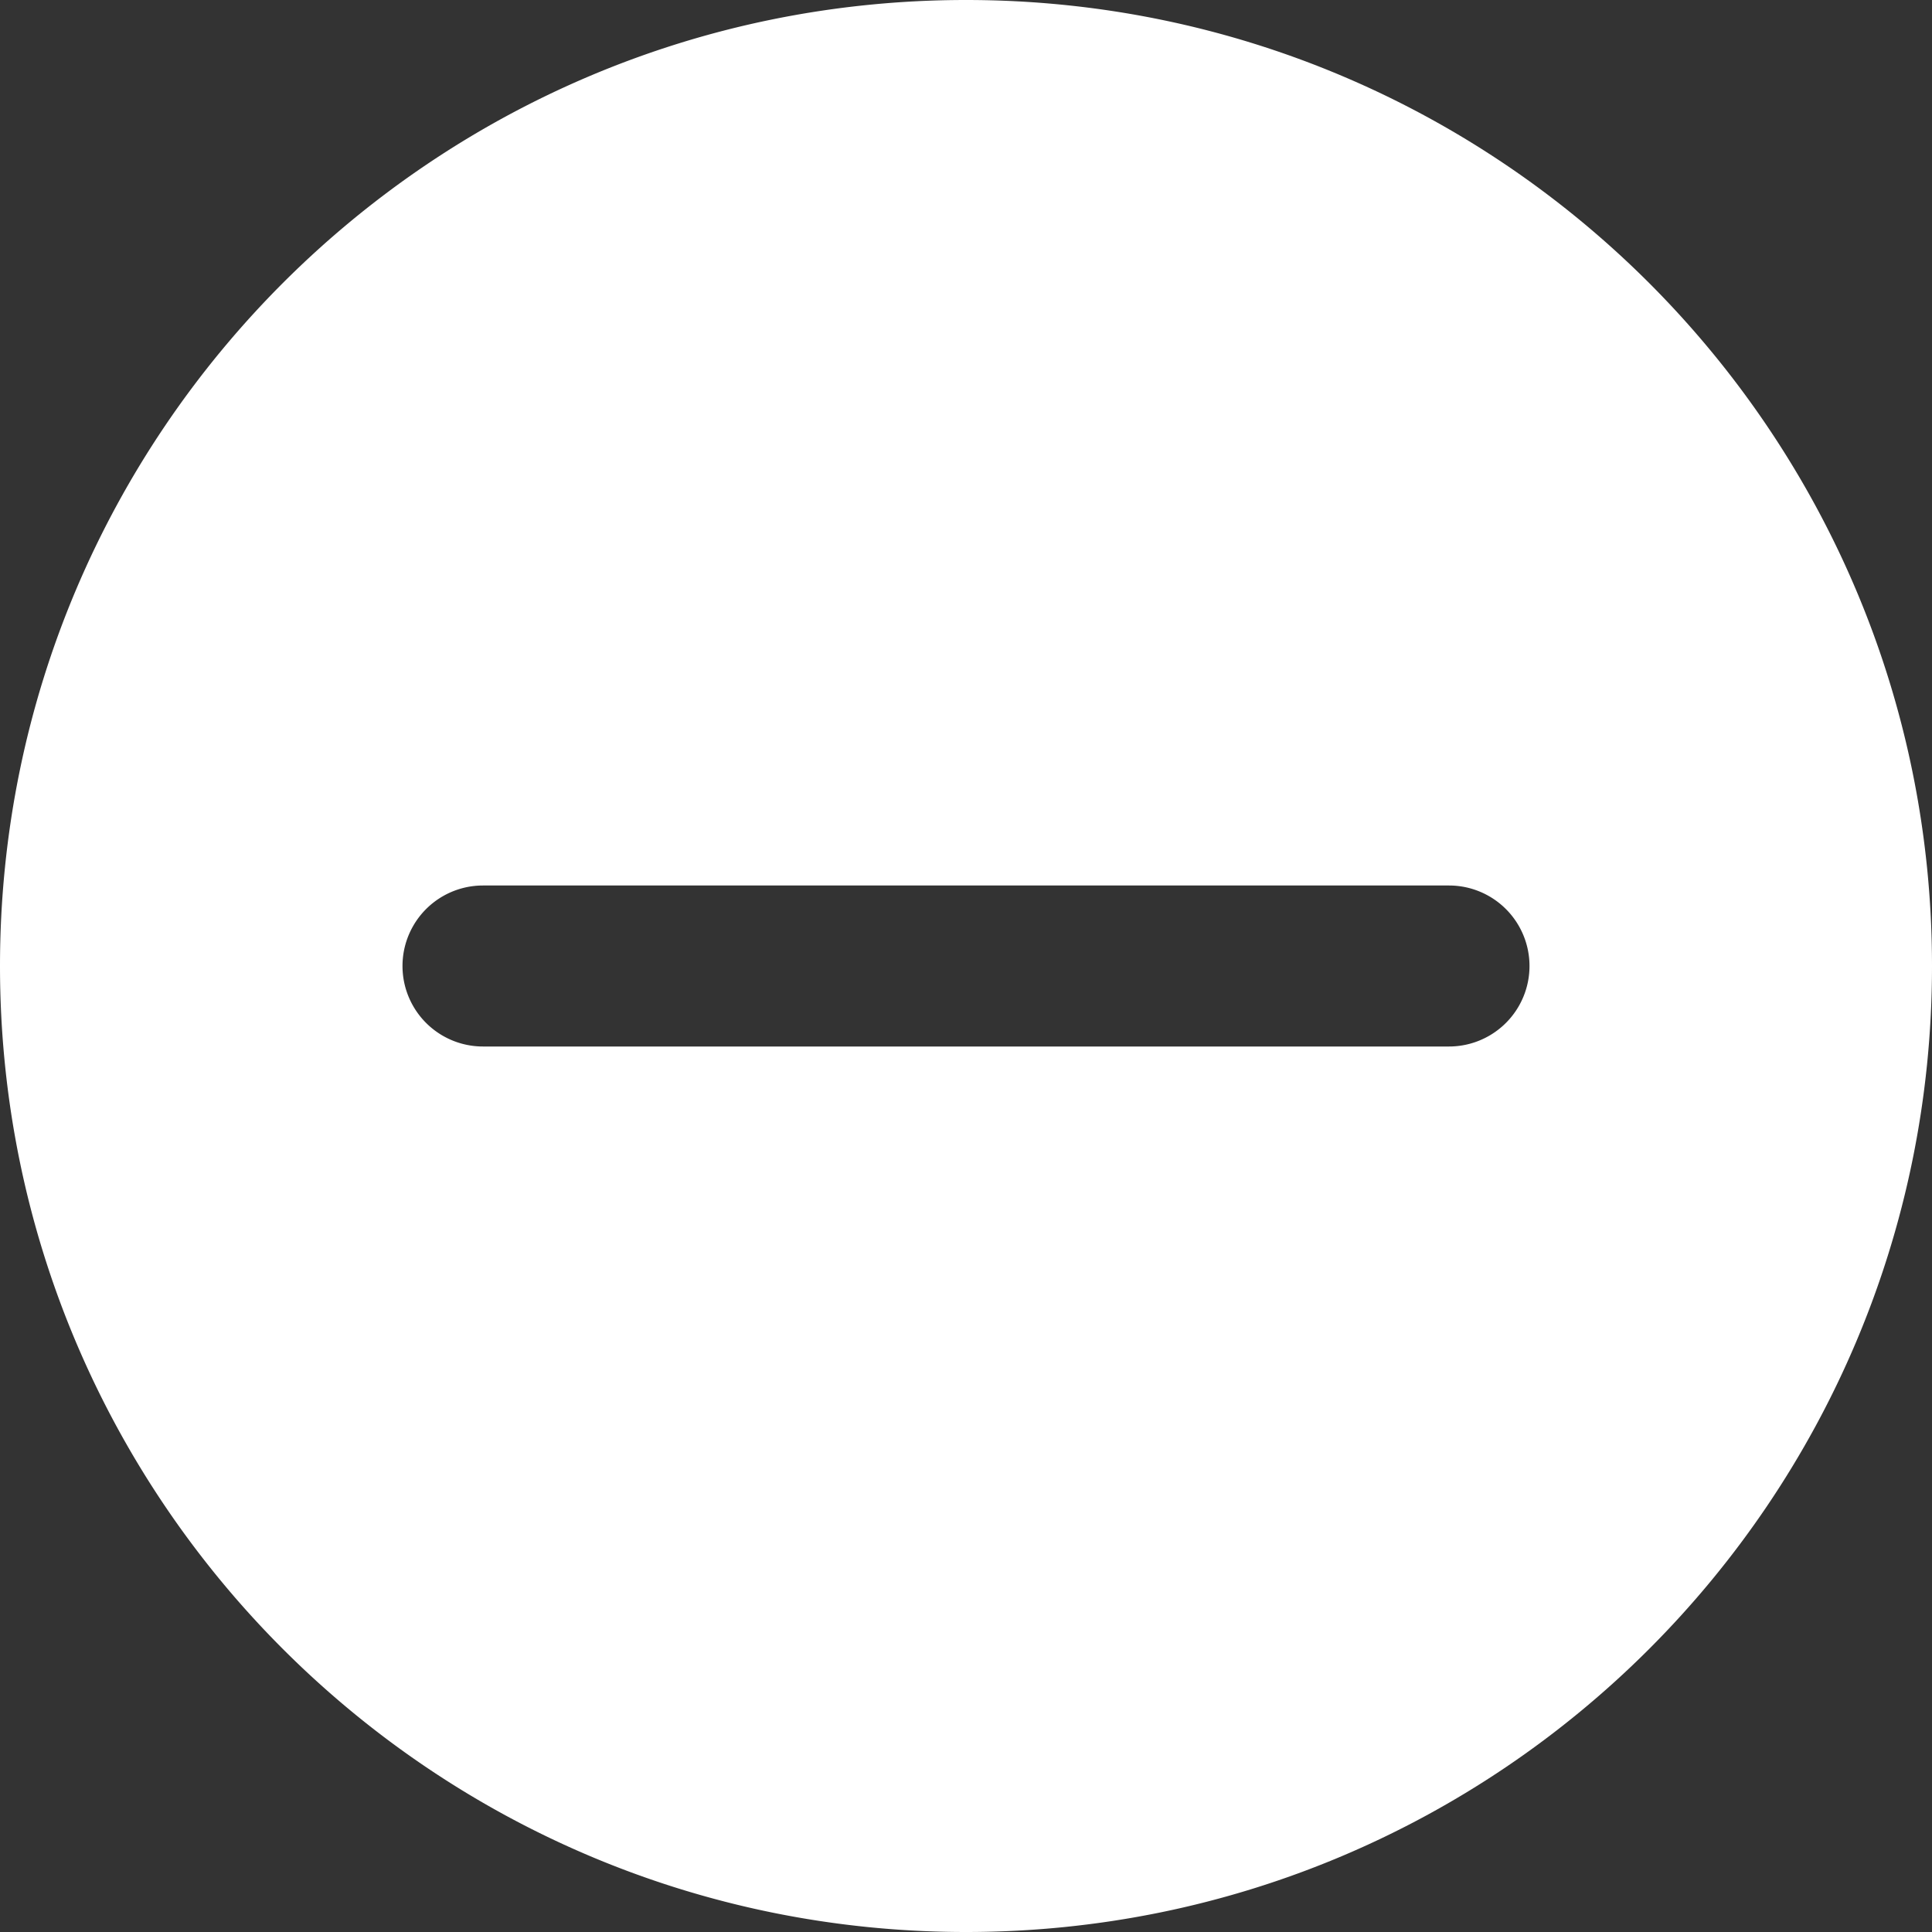 <svg width="30" height="30" fill="none" xmlns="http://www.w3.org/2000/svg"><rect width="100%" height="100%" fill="#333333" stroke="none"/><path d="M15 0C6.716 0 0 6.716 0 15c0 8.284 6.716 15 15 15 8.284 0 15-6.716 15-15 0-8.284-6.716-15-15-15Zm7.5 16.25h-15a1.25 1.25 0 1 1 0-2.5h15a1.25 1.25 0 1 1 0 2.5Z" fill="#fff"/></svg>